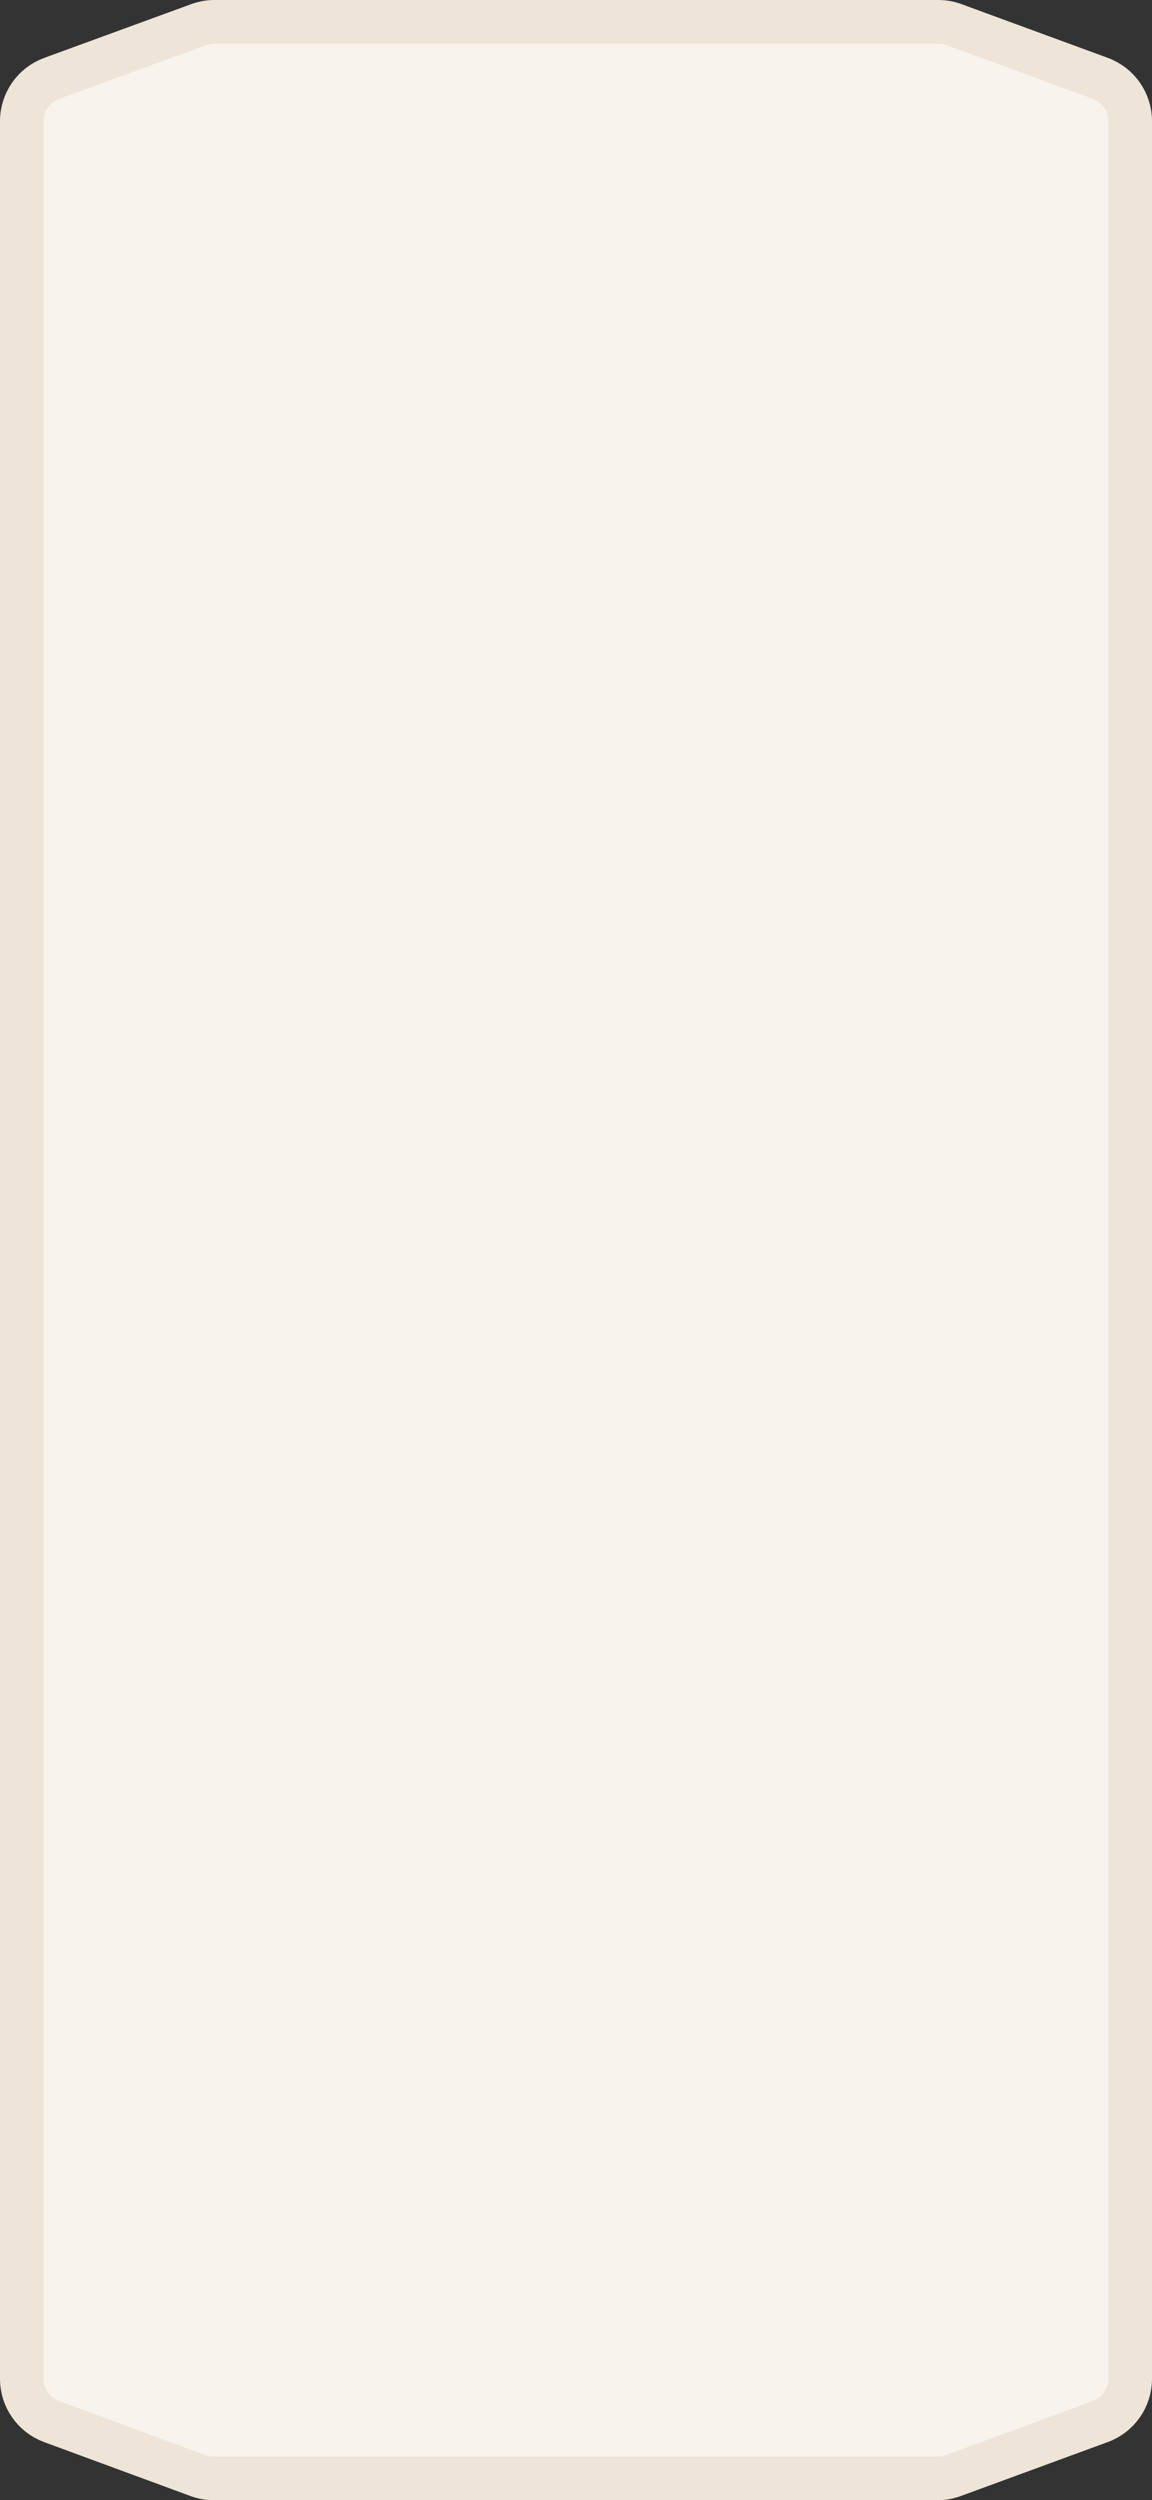 <?xml version="1.0" encoding="UTF-8"?> <svg xmlns="http://www.w3.org/2000/svg" width="290" height="629" viewBox="0 0 290 629" fill="none"><rect x="0" y="0" width="290" height="629" fill="#333333" stroke="none"/><path d="M5.486 598.467L5.486 591.721L5.486 554.442L5.486 543.597L5.486 30.489C5.486 25.672 8.496 21.368 13.021 19.715L50.053 6.183C51.315 5.722 52.647 5.486 53.99 5.486L101.58 5.486L166.511 5.486L180.453 5.486L236.196 5.486C237.545 5.486 238.883 5.724 240.149 6.189L276.995 19.713C281.512 21.371 284.514 25.671 284.514 30.482L284.514 517.163L284.514 554.442L284.514 591.721L284.514 598.451C284.514 603.263 281.511 607.563 276.994 609.221L239.95 622.812C238.684 623.276 237.346 623.514 235.998 623.514L166.511 623.514L101.58 623.514L53.813 623.514C52.461 623.514 51.118 623.274 49.849 622.807L12.993 609.232C8.483 607.57 5.486 603.274 5.486 598.467Z" fill="#F8F3ED" stroke="#EEE4D8" stroke-width="10.973"></path></svg> 
